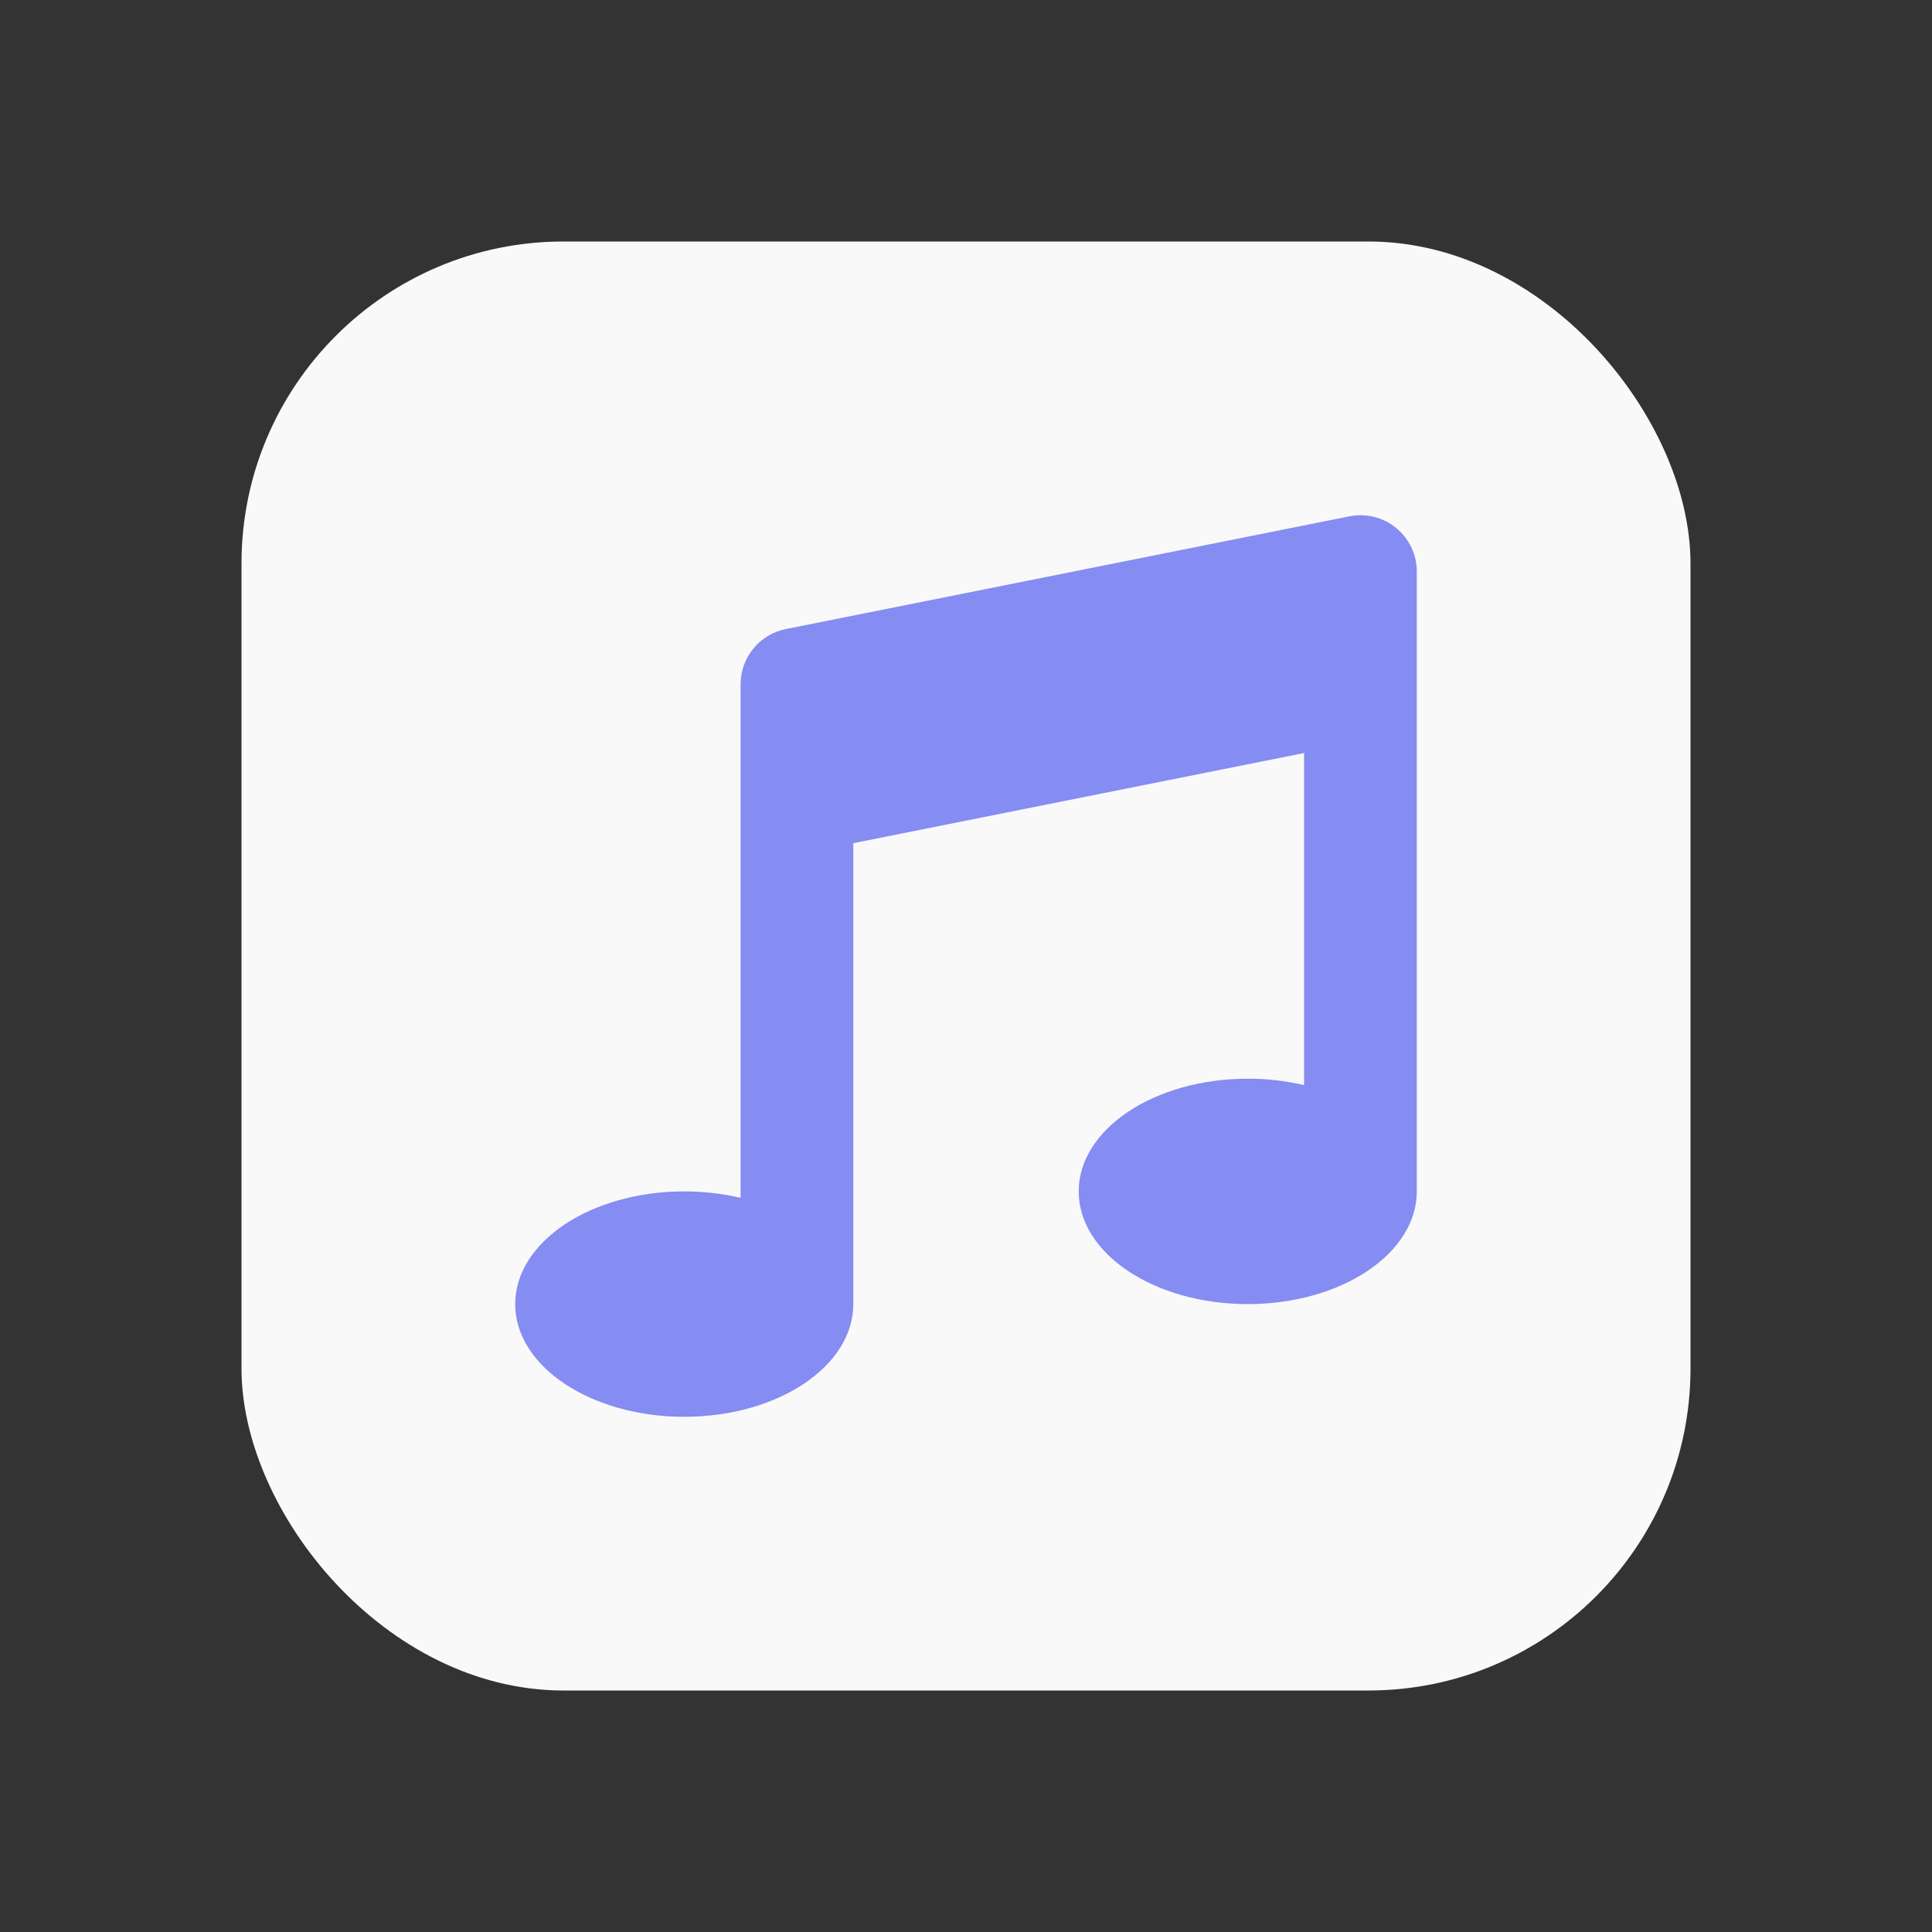 <svg width="24" height="24" viewBox="0 0 24 24" fill="none" xmlns="http://www.w3.org/2000/svg">
<rect x="0" y="0" width="24" height="24" fill="#333333" stroke="none"/>
<rect x="3" y="3" width="18" height="18" rx="4" fill="#F9F9F9"/>
<path d="M17.6 7.1C17.6 6.996 17.577 6.894 17.533 6.801C17.488 6.707 17.424 6.625 17.344 6.559C17.264 6.493 17.17 6.446 17.07 6.421C16.969 6.396 16.864 6.394 16.763 6.414L9.763 7.814C9.604 7.846 9.461 7.931 9.359 8.056C9.256 8.181 9.2 8.338 9.2 8.5V14.88C8.971 14.826 8.736 14.8 8.5 14.8C7.34 14.8 6.4 15.427 6.4 16.2C6.4 16.974 7.34 17.6 8.5 17.6C9.66 17.6 10.6 16.974 10.6 16.2V10.474L16.2 9.354V13.48C15.97 13.426 15.736 13.399 15.5 13.4C14.34 13.4 13.4 14.027 13.4 14.8C13.4 15.573 14.34 16.2 15.5 16.2C16.66 16.2 17.6 15.573 17.6 14.8V7.1Z" fill="#858CF2"/>
</svg>
